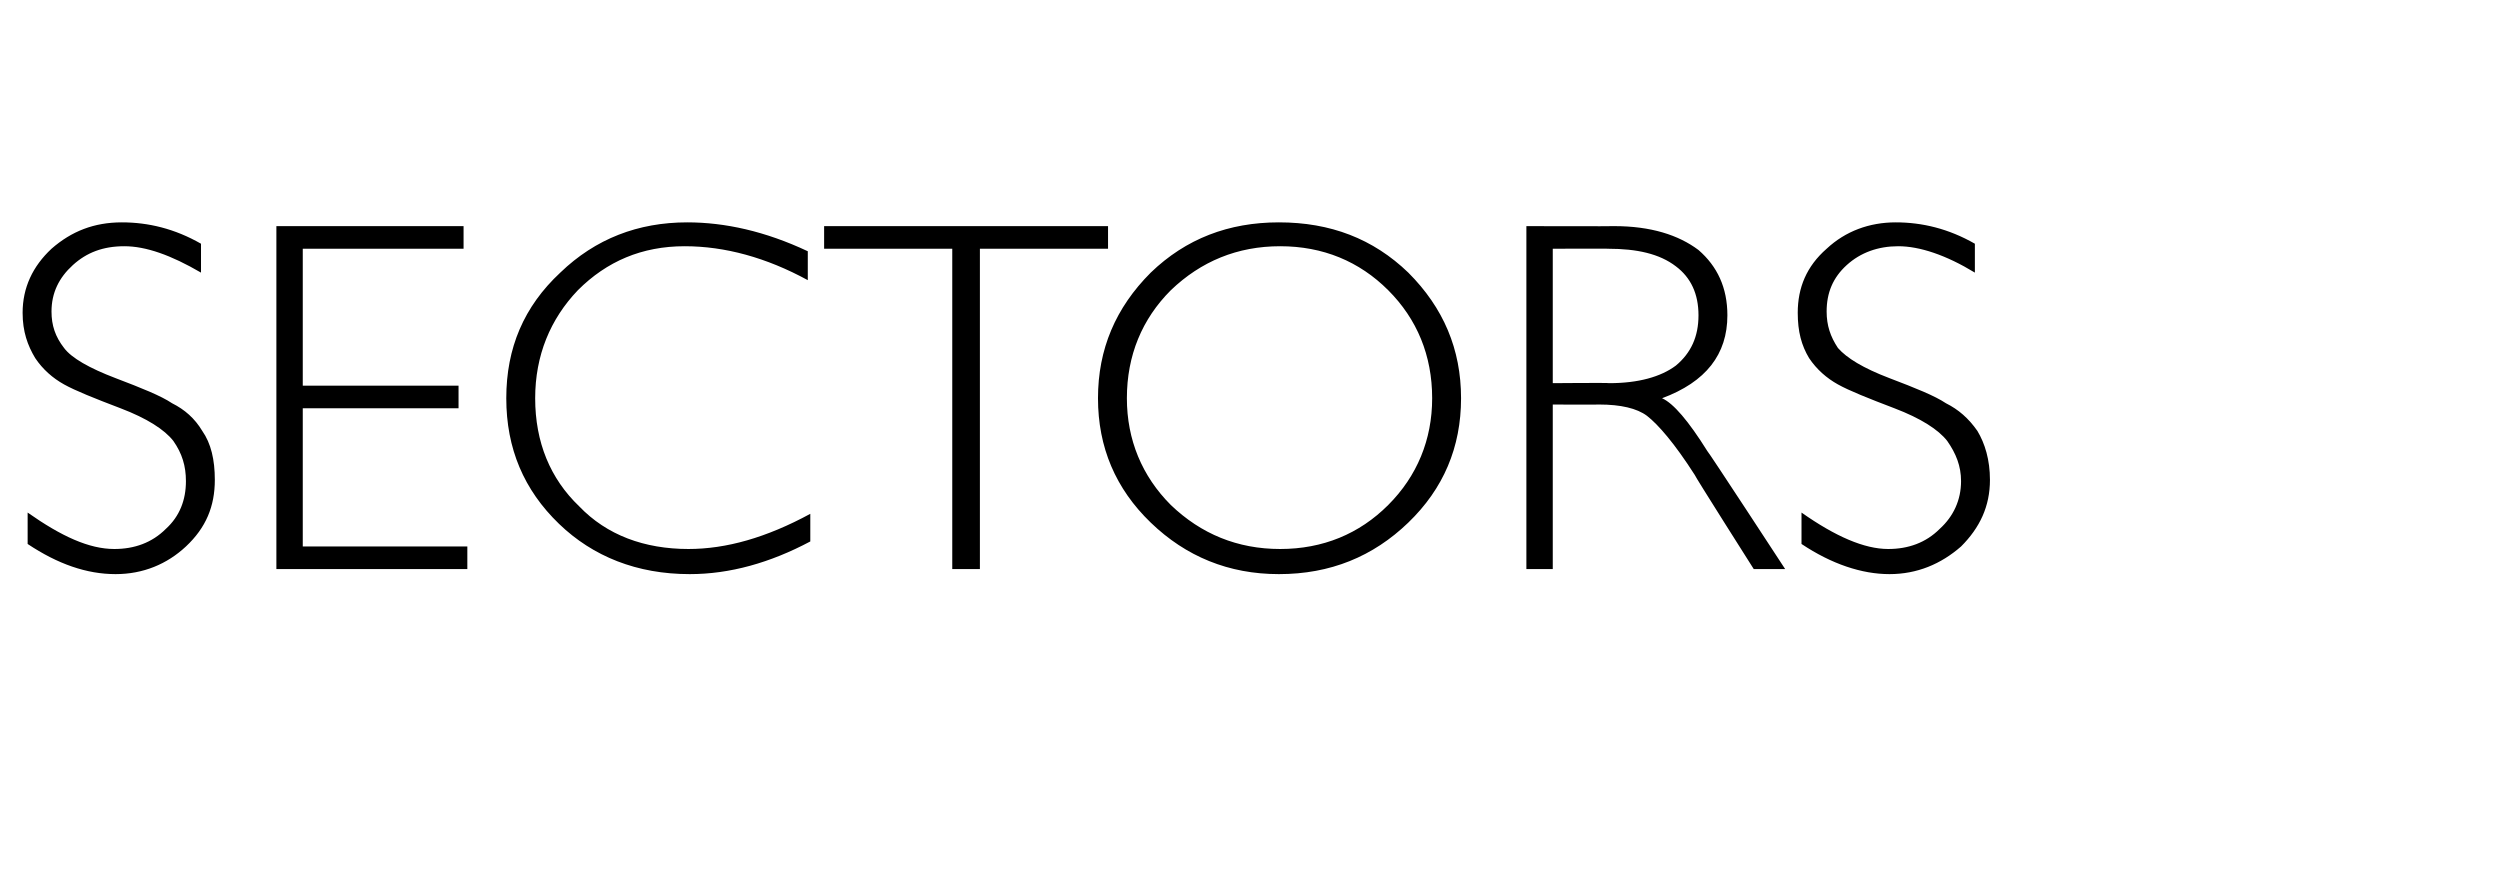 <?xml version="1.0" standalone="no"?><!DOCTYPE svg PUBLIC "-//W3C//DTD SVG 1.1//EN" "http://www.w3.org/Graphics/SVG/1.1/DTD/svg11.dtd"><svg xmlns="http://www.w3.org/2000/svg" version="1.1" width="199px" height="71.2px" viewBox="0 -1 199 71.2" style="top:-1px">  <desc>sectors</desc>  <defs/>  <g id="Polygon65829">    <path d="M 9.7 16.7 C 11.8 16.7 13.9 17.2 16 18.4 C 16 18.4 16 20.7 16 20.7 C 13.6 19.3 11.6 18.6 9.9 18.6 C 8.2 18.6 6.9 19.1 5.8 20.1 C 4.7 21.1 4.1 22.3 4.1 23.8 C 4.1 24.9 4.4 25.8 5.1 26.7 C 5.7 27.5 7.1 28.3 9.2 29.1 C 11.3 29.9 12.8 30.5 13.7 31.1 C 14.7 31.6 15.5 32.3 16.1 33.3 C 16.8 34.3 17.1 35.6 17.1 37.2 C 17.1 39.3 16.4 41 14.8 42.5 C 13.3 43.9 11.4 44.7 9.2 44.7 C 6.9 44.7 4.6 43.9 2.2 42.3 C 2.2 42.3 2.2 39.8 2.2 39.8 C 4.9 41.7 7.1 42.7 9.1 42.7 C 10.7 42.7 12.1 42.2 13.2 41.1 C 14.3 40.1 14.8 38.8 14.8 37.3 C 14.8 36.1 14.5 35.1 13.8 34.1 C 13.1 33.2 11.7 32.3 9.6 31.5 C 7.5 30.7 6 30.1 5.1 29.6 C 4.2 29.1 3.4 28.4 2.8 27.5 C 2.2 26.5 1.8 25.4 1.8 23.9 C 1.8 21.9 2.6 20.2 4.1 18.8 C 5.7 17.4 7.5 16.7 9.7 16.7 C 9.7 16.7 9.7 16.7 9.7 16.7 Z M 36.9 17 L 36.9 18.8 L 24.1 18.8 L 24.1 29.7 L 36.5 29.7 L 36.5 31.5 L 24.1 31.5 L 24.1 42.5 L 37.2 42.5 L 37.2 44.3 L 22 44.3 L 22 17 L 36.9 17 Z M 54.7 16.7 C 57.7 16.7 60.9 17.4 64.3 19 C 64.3 19 64.3 21.3 64.3 21.3 C 61 19.5 57.7 18.6 54.5 18.6 C 51.1 18.6 48.3 19.8 46 22.1 C 43.8 24.4 42.6 27.3 42.6 30.7 C 42.6 34.2 43.8 37.1 46.1 39.3 C 48.3 41.6 51.3 42.7 54.8 42.7 C 57.8 42.7 61 41.8 64.5 39.9 C 64.5 39.9 64.5 42.1 64.5 42.1 C 61.3 43.8 58.1 44.7 54.9 44.7 C 50.7 44.7 47.2 43.3 44.5 40.7 C 41.7 38 40.3 34.7 40.3 30.7 C 40.3 26.7 41.7 23.4 44.6 20.7 C 47.4 18 50.8 16.7 54.7 16.7 C 54.7 16.7 54.7 16.7 54.7 16.7 Z M 88.2 17 L 88.2 18.8 L 78 18.8 L 78 44.3 L 75.8 44.3 L 75.8 18.8 L 65.6 18.8 L 65.6 17 L 88.2 17 Z M 101.8 16.7 C 105.9 16.7 109.3 18 112.1 20.7 C 114.9 23.5 116.3 26.8 116.3 30.7 C 116.3 34.6 114.9 37.9 112.1 40.6 C 109.3 43.3 105.9 44.7 101.8 44.7 C 97.8 44.7 94.4 43.3 91.6 40.6 C 88.8 37.9 87.4 34.6 87.4 30.7 C 87.4 26.8 88.8 23.5 91.6 20.7 C 94.4 18 97.8 16.7 101.8 16.7 Z M 101.9 42.7 C 105.3 42.7 108.2 41.5 110.5 39.2 C 112.8 36.9 114 34 114 30.7 C 114 27.3 112.8 24.4 110.5 22.1 C 108.2 19.8 105.3 18.6 101.9 18.6 C 98.5 18.6 95.6 19.8 93.2 22.1 C 90.9 24.4 89.7 27.3 89.7 30.7 C 89.7 34 90.9 36.9 93.2 39.2 C 95.6 41.5 98.5 42.7 101.9 42.7 Z M 121.5 17 C 121.5 17 128.46 17.02 128.5 17 C 131.4 17 133.6 17.7 135.2 18.9 C 136.7 20.2 137.5 21.9 137.5 24.1 C 137.5 27.2 135.8 29.4 132.3 30.7 C 133.2 31.1 134.4 32.5 135.9 34.9 C 135.94 34.87 142.1 44.3 142.1 44.3 L 139.6 44.3 C 139.6 44.3 134.86 36.83 134.9 36.8 C 133.3 34.3 132 32.8 131.1 32.1 C 130.3 31.5 129 31.2 127.3 31.2 C 127.26 31.22 123.6 31.2 123.6 31.2 L 123.6 44.3 L 121.5 44.3 L 121.5 17 Z M 123.6 18.8 L 123.6 29.5 C 123.6 29.5 128.11 29.46 128.1 29.5 C 130.4 29.5 132.2 29 133.4 28.1 C 134.6 27.1 135.2 25.8 135.2 24.1 C 135.2 22.4 134.6 21.1 133.4 20.2 C 132.1 19.2 130.3 18.8 128 18.8 C 128.03 18.78 123.6 18.8 123.6 18.8 Z M 150.9 16.7 C 153 16.7 155.1 17.2 157.2 18.4 C 157.2 18.4 157.2 20.7 157.2 20.7 C 154.9 19.3 152.8 18.6 151.1 18.6 C 149.5 18.6 148.1 19.1 147 20.1 C 145.9 21.1 145.4 22.3 145.4 23.8 C 145.4 24.9 145.7 25.8 146.3 26.7 C 147 27.5 148.3 28.3 150.4 29.1 C 152.5 29.9 154 30.5 154.9 31.1 C 155.9 31.6 156.7 32.3 157.4 33.3 C 158 34.3 158.4 35.6 158.4 37.2 C 158.4 39.3 157.6 41 156.1 42.5 C 154.5 43.9 152.6 44.7 150.4 44.7 C 148.2 44.7 145.8 43.9 143.4 42.3 C 143.4 42.3 143.4 39.8 143.4 39.8 C 146.1 41.7 148.4 42.7 150.3 42.7 C 151.9 42.7 153.3 42.2 154.4 41.1 C 155.5 40.1 156.1 38.8 156.1 37.3 C 156.1 36.1 155.7 35.1 155 34.1 C 154.3 33.2 152.9 32.3 150.8 31.5 C 148.7 30.7 147.2 30.1 146.3 29.6 C 145.4 29.1 144.6 28.4 144 27.5 C 143.4 26.5 143.1 25.4 143.1 23.9 C 143.1 21.9 143.8 20.2 145.4 18.8 C 146.9 17.4 148.8 16.7 150.9 16.7 C 150.9 16.7 150.9 16.7 150.9 16.7 Z " stroke="none" fill="#000"/>  </g></svg>